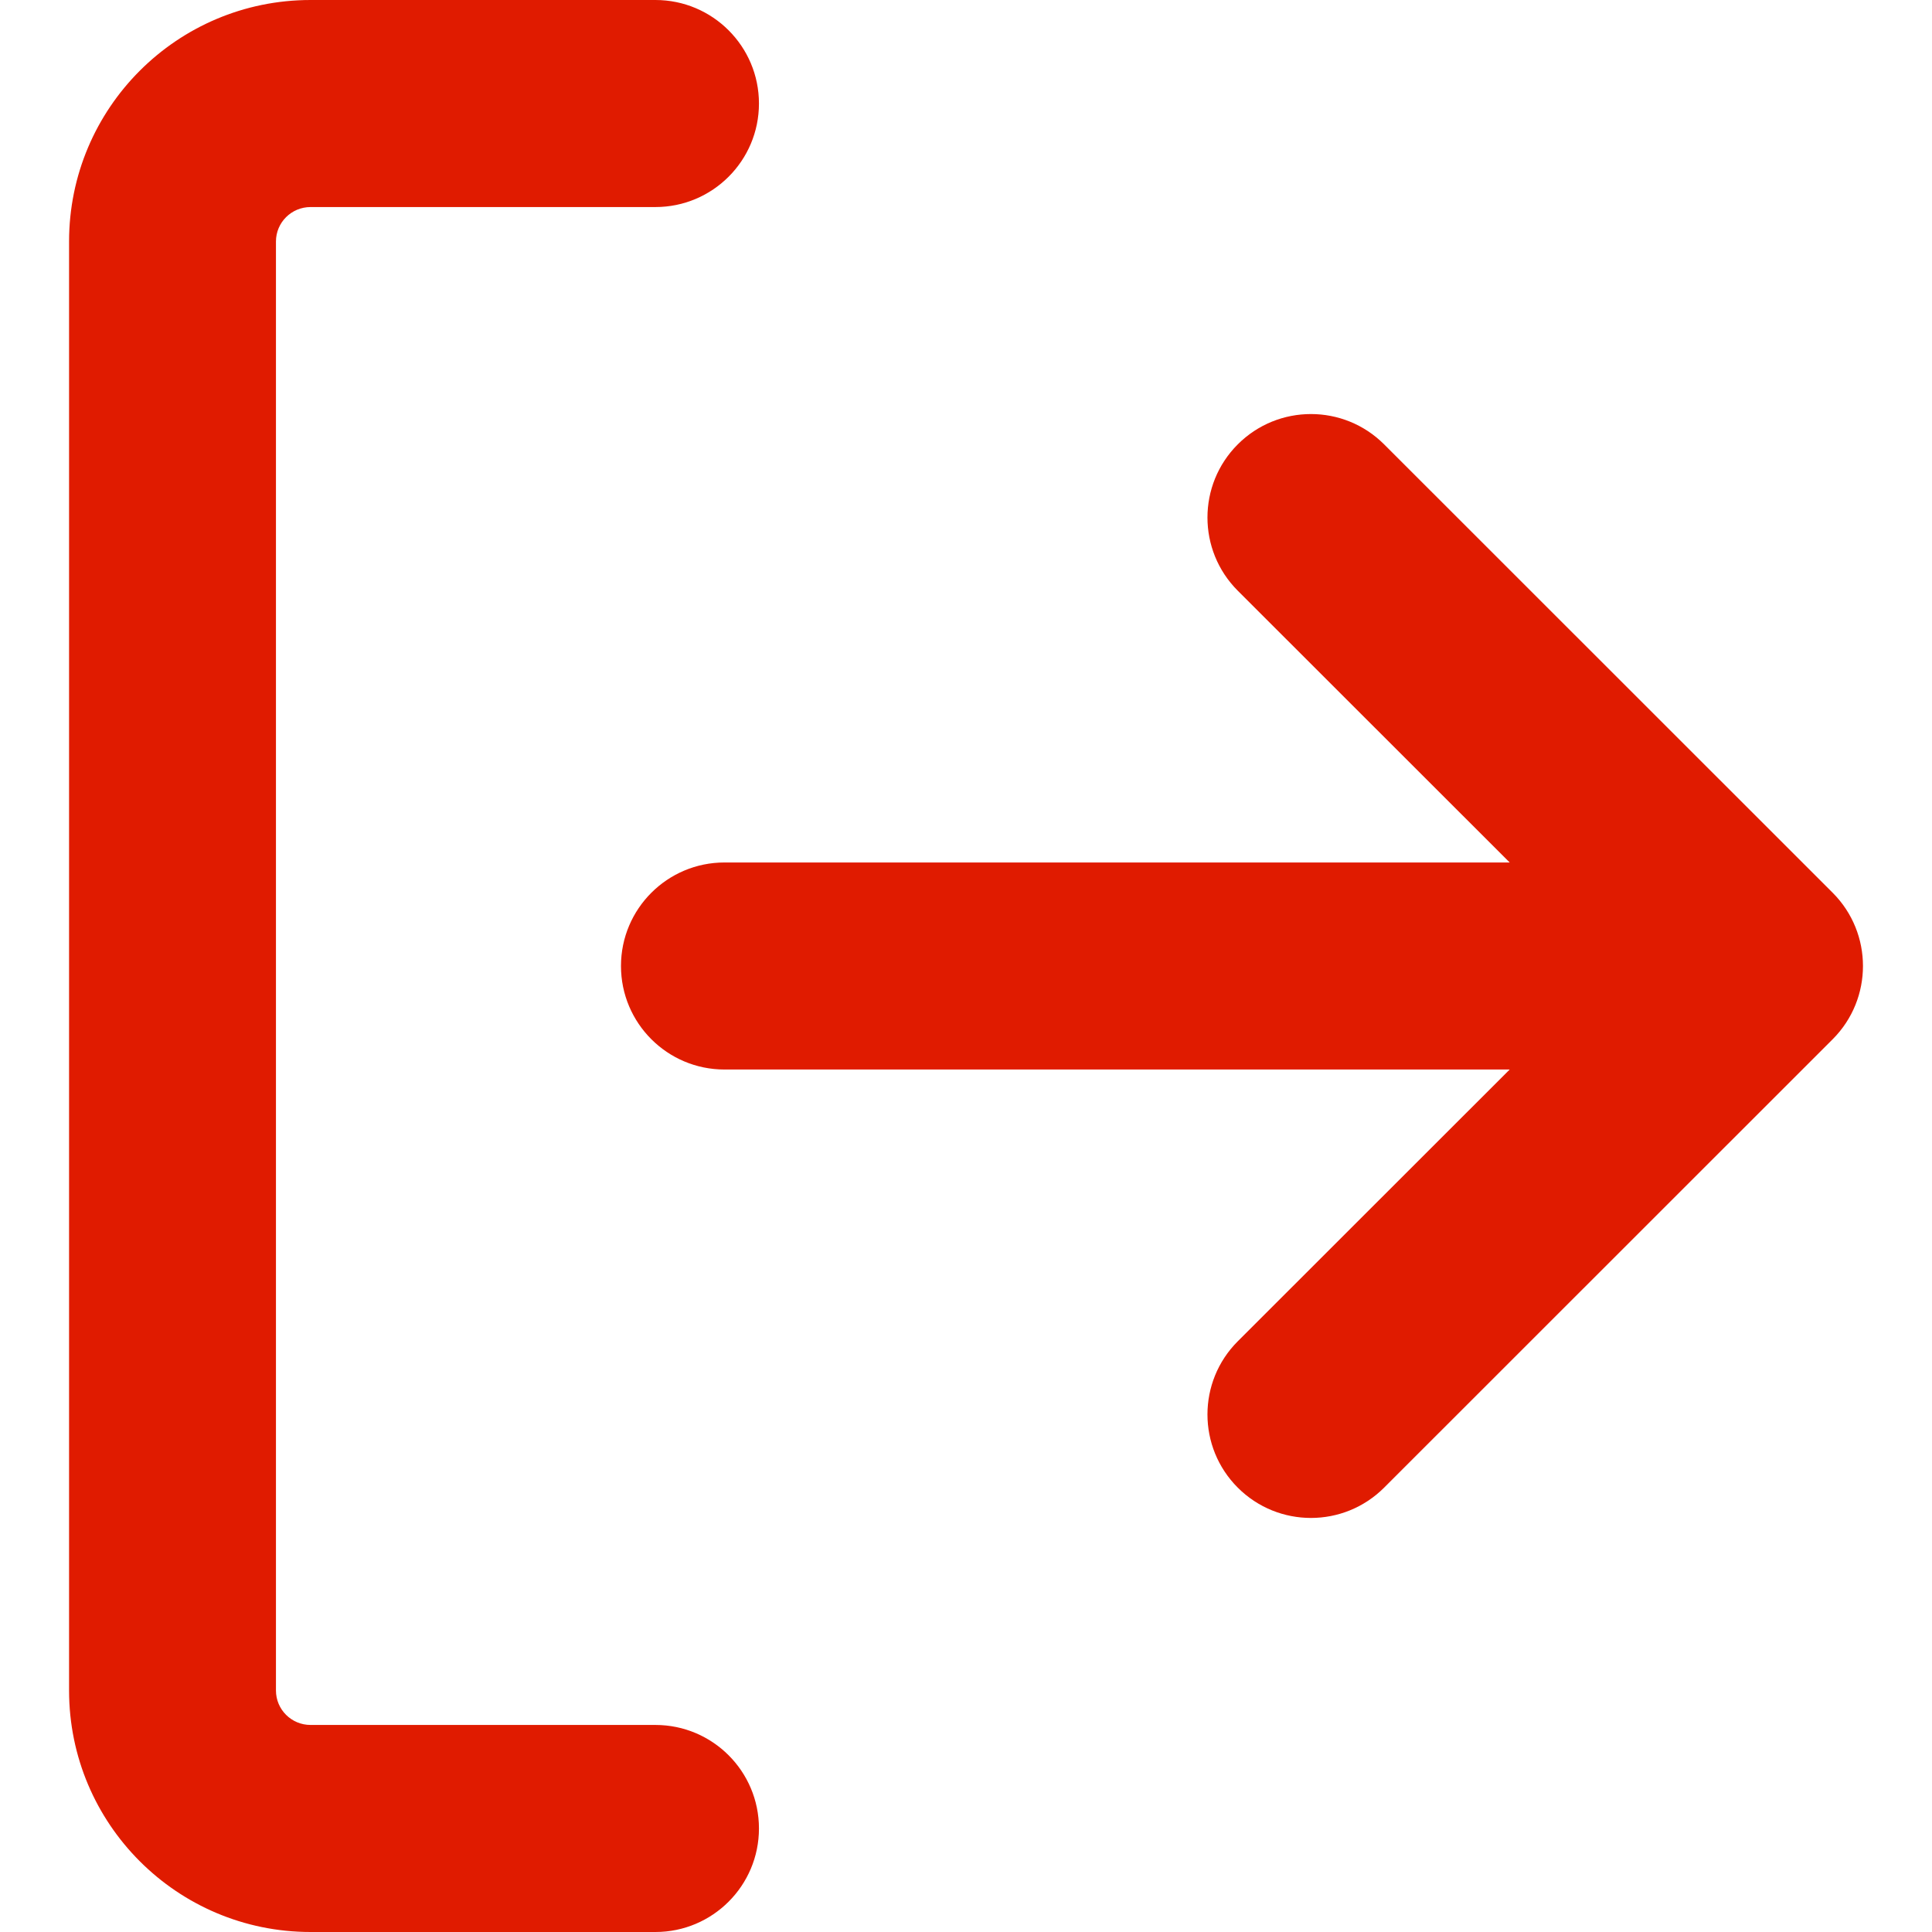 <svg width="12" height="12" viewBox="0 0 12 12" fill="none" xmlns="http://www.w3.org/2000/svg">
<path fill-rule="evenodd" clip-rule="evenodd" d="M0.429 1.5C0.429 0.672 1.1 0 1.929 0H4.071C4.426 0 4.714 0.288 4.714 0.643C4.714 0.998 4.426 1.286 4.071 1.286H1.929C1.81 1.286 1.714 1.382 1.714 1.5V10.5C1.714 10.618 1.81 10.714 1.929 10.714H4.071C4.426 10.714 4.714 11.002 4.714 11.357C4.714 11.712 4.426 12 4.071 12H1.929C1.1 12 0.429 11.328 0.429 10.5V1.5ZM9.377 5.357H4.5C4.145 5.357 3.857 5.645 3.857 6C3.857 6.355 4.145 6.643 4.5 6.643H9.377L7.688 8.331C7.437 8.582 7.437 8.989 7.688 9.24C7.939 9.491 8.346 9.491 8.597 9.24L11.383 6.455C11.634 6.204 11.634 5.796 11.383 5.545L8.597 2.76C8.346 2.509 7.939 2.509 7.688 2.76C7.437 3.011 7.437 3.418 7.688 3.669L9.377 5.357Z" fill="#E01B00"/>
</svg>
